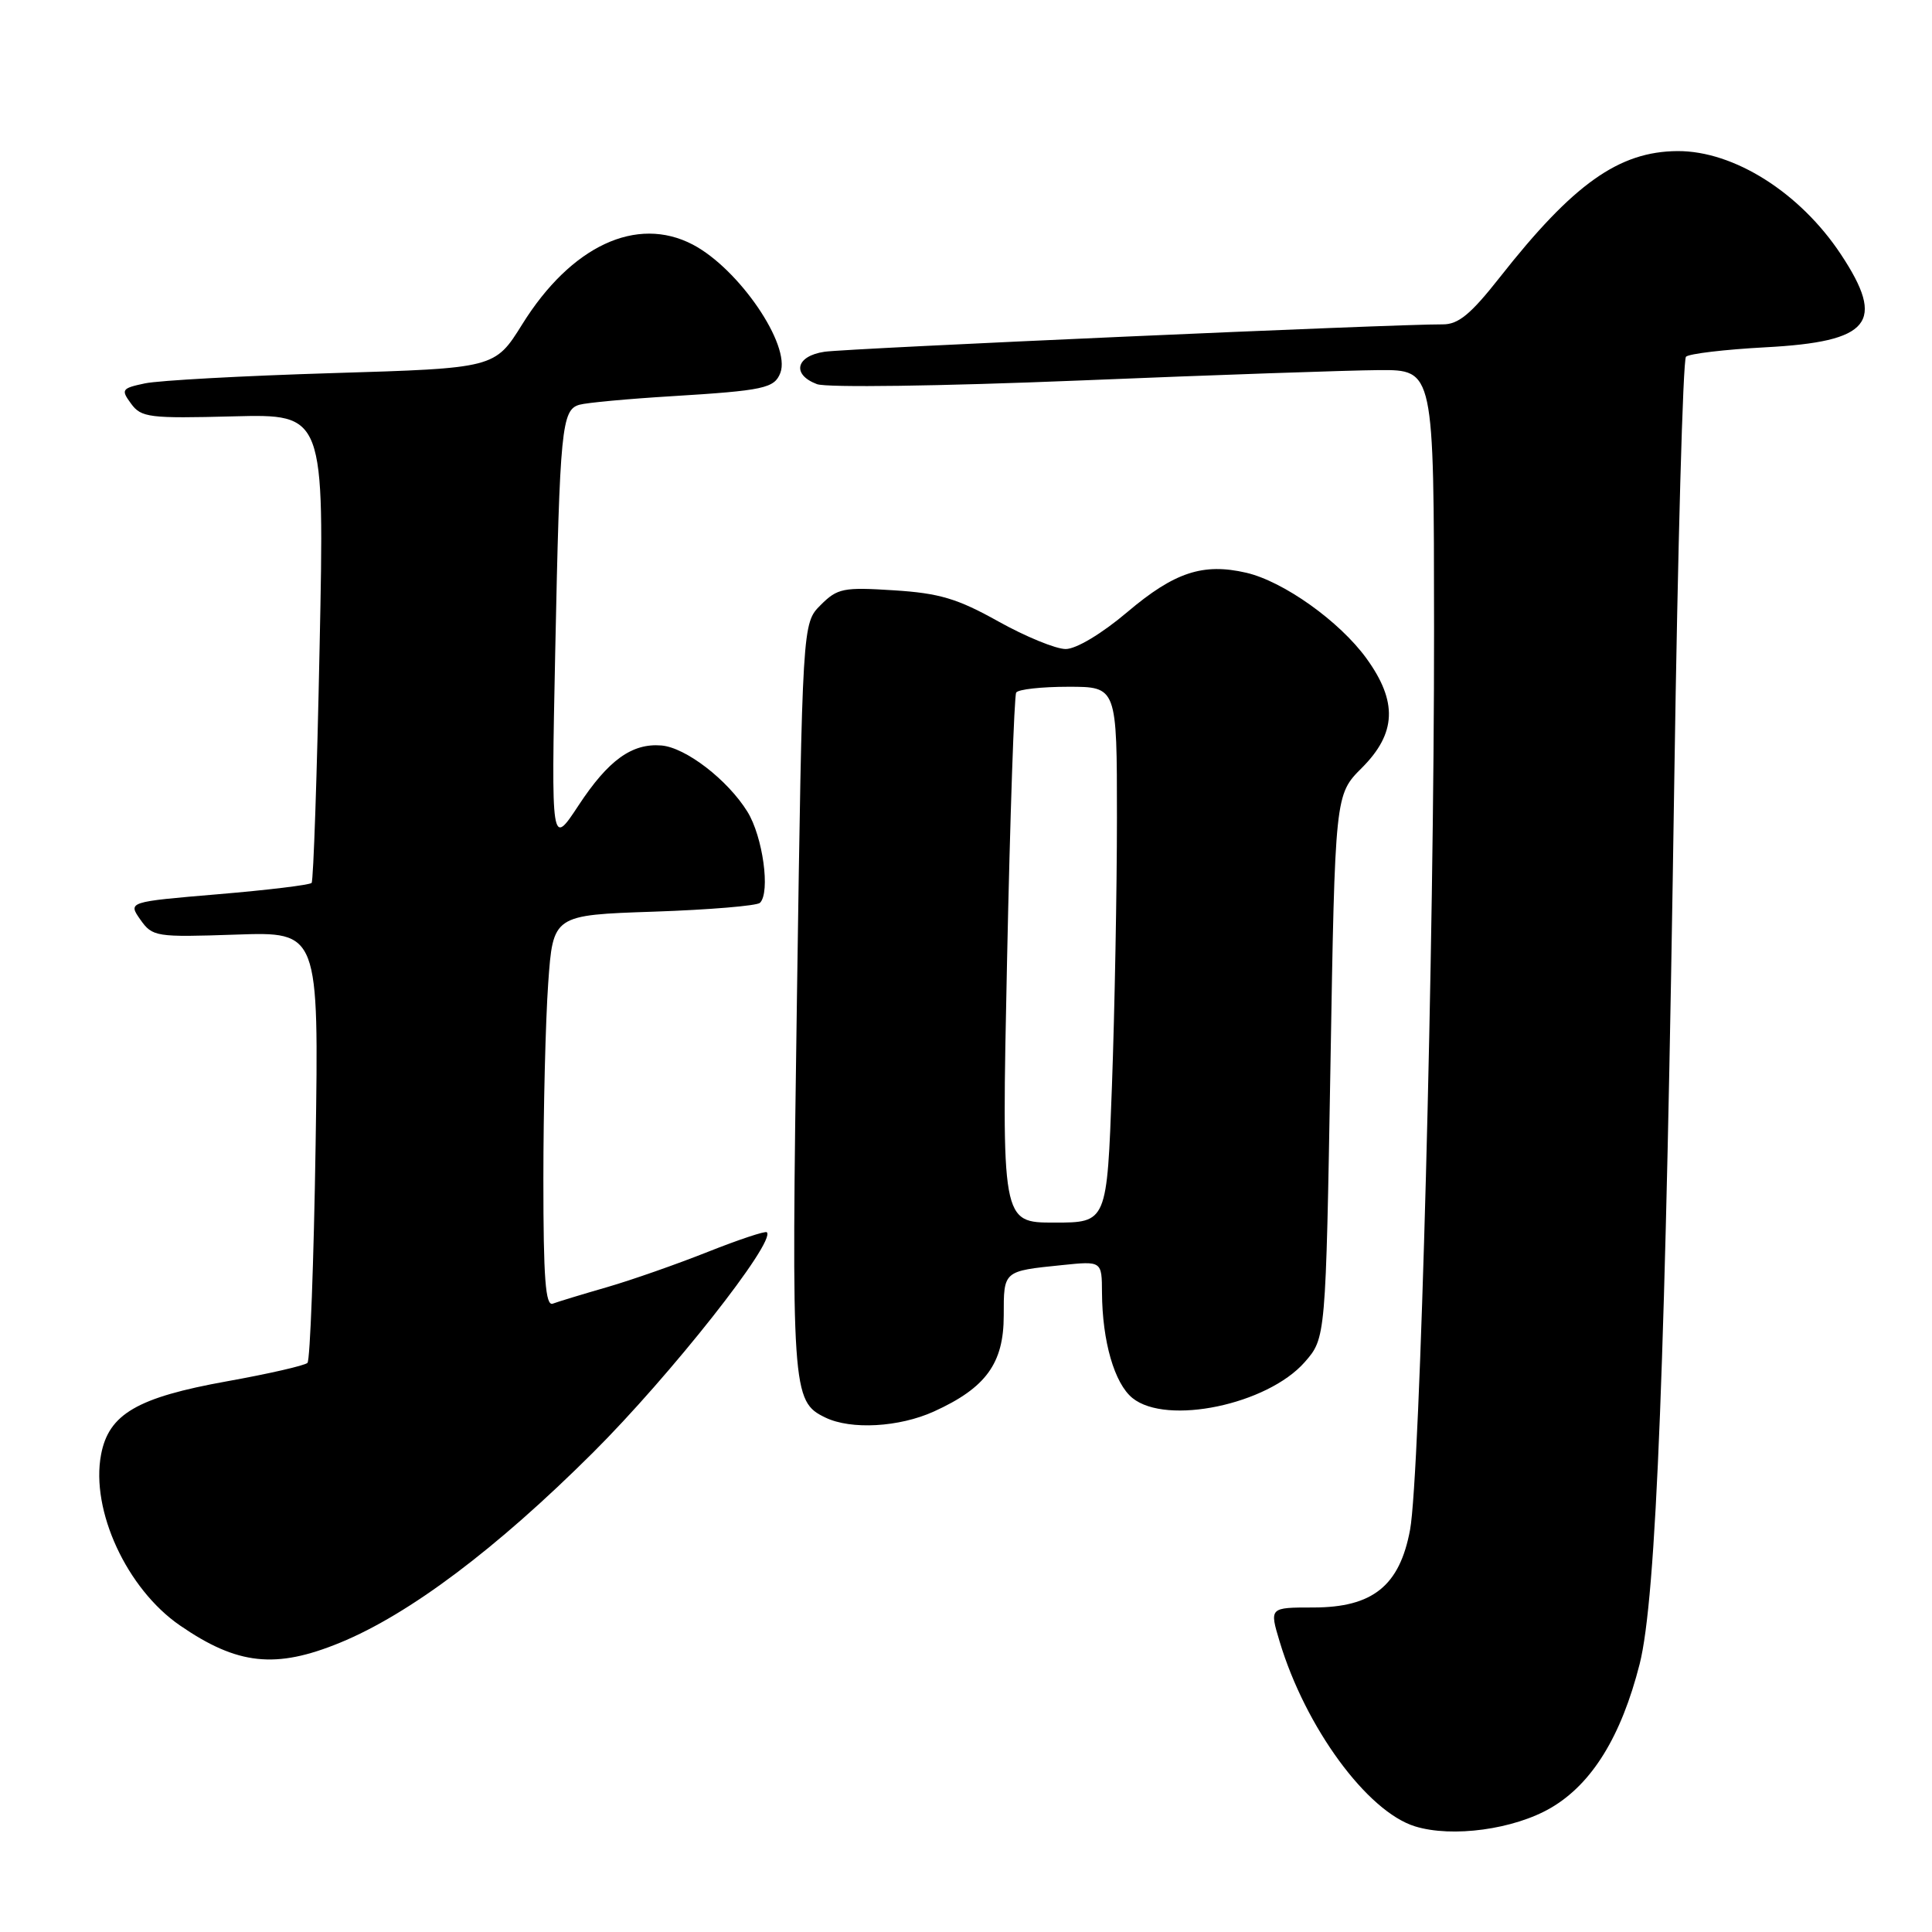 <?xml version="1.0" encoding="UTF-8" standalone="no"?>
<!DOCTYPE svg PUBLIC "-//W3C//DTD SVG 1.1//EN" "http://www.w3.org/Graphics/SVG/1.1/DTD/svg11.dtd" >
<svg xmlns="http://www.w3.org/2000/svg" xmlns:xlink="http://www.w3.org/1999/xlink" version="1.1" viewBox="0 0 256 256">
 <g >
 <path fill="currentColor"
d=" M 205.52 239.54 C 210.96 236.35 214.82 230.08 217.26 220.50 C 219.47 211.80 220.71 180.06 221.86 102.75 C 222.31 72.63 223.00 47.67 223.40 47.27 C 223.80 46.87 228.53 46.31 233.91 46.02 C 247.87 45.28 249.92 42.75 243.92 33.69 C 238.50 25.51 229.74 19.98 222.28 20.02 C 214.51 20.07 208.48 24.35 198.73 36.75 C 194.88 41.64 193.24 43.00 191.16 42.98 C 185.14 42.93 112.25 46.16 109.25 46.61 C 105.45 47.17 104.88 49.63 108.25 50.90 C 109.52 51.38 124.59 51.17 143.00 50.42 C 160.88 49.68 178.76 49.07 182.75 49.04 C 190.00 49.00 190.00 49.00 190.02 83.25 C 190.05 124.98 188.17 195.57 186.84 202.71 C 185.46 210.13 181.89 213.00 174.02 213.00 C 168.20 213.00 168.20 213.00 169.56 217.52 C 172.98 228.89 181.14 240.03 187.49 242.00 C 192.42 243.53 200.62 242.41 205.52 239.54 Z  M 45.07 217.66 C 54.25 213.89 65.79 205.21 78.55 192.50 C 88.82 182.27 102.84 164.51 101.61 163.28 C 101.42 163.08 97.90 164.25 93.79 165.88 C 89.69 167.51 83.67 169.62 80.42 170.56 C 77.16 171.50 73.94 172.48 73.25 172.74 C 72.28 173.11 72.00 169.41 72.00 156.26 C 72.00 146.94 72.29 135.24 72.64 130.28 C 73.28 121.25 73.28 121.25 86.63 120.80 C 93.98 120.55 100.31 120.02 100.70 119.63 C 102.10 118.24 101.08 110.86 99.04 107.56 C 96.42 103.33 90.86 99.05 87.64 98.78 C 83.74 98.46 80.61 100.72 76.68 106.69 C 73.04 112.22 73.04 112.22 73.57 86.36 C 74.18 56.71 74.42 54.30 76.78 53.63 C 77.73 53.36 83.22 52.85 89.00 52.50 C 101.21 51.75 102.61 51.45 103.40 49.41 C 104.81 45.72 97.92 35.62 91.80 32.41 C 84.36 28.52 75.67 32.58 69.20 42.97 C 65.57 48.79 65.57 48.79 44.03 49.44 C 32.19 49.80 21.02 50.41 19.20 50.80 C 16.12 51.45 16.00 51.63 17.37 53.49 C 18.71 55.33 19.80 55.46 30.91 55.17 C 42.99 54.86 42.99 54.86 42.35 85.68 C 42.01 102.63 41.53 116.72 41.29 116.99 C 41.05 117.26 35.47 117.94 28.90 118.49 C 16.95 119.50 16.95 119.50 18.60 121.86 C 20.21 124.13 20.64 124.20 31.26 123.84 C 42.25 123.46 42.25 123.46 41.82 151.71 C 41.58 167.24 41.09 180.24 40.74 180.59 C 40.39 180.94 35.59 182.04 30.07 183.03 C 18.18 185.17 14.40 187.37 13.39 192.75 C 12.00 200.13 16.80 210.52 23.83 215.37 C 31.46 220.63 36.53 221.17 45.07 217.66 Z  M 123.75 187.03 C 130.64 183.90 133.00 180.65 133.00 174.32 C 133.00 168.36 132.91 168.43 140.75 167.63 C 146.00 167.09 146.00 167.09 146.02 171.30 C 146.06 177.74 147.67 183.32 150.06 185.25 C 154.58 188.91 167.93 186.12 172.88 180.49 C 175.67 177.30 175.67 177.30 176.29 141.30 C 176.90 105.30 176.90 105.30 180.45 101.75 C 185.04 97.16 185.21 92.97 181.06 87.24 C 177.50 82.33 170.08 77.04 165.13 75.89 C 159.41 74.57 155.63 75.81 149.39 81.09 C 145.99 83.97 142.60 86.00 141.21 86.00 C 139.90 86.00 135.88 84.35 132.28 82.34 C 126.88 79.32 124.47 78.60 118.45 78.22 C 111.75 77.79 110.97 77.94 108.74 80.17 C 106.32 82.59 106.32 82.59 105.60 132.12 C 104.84 184.48 104.93 185.68 109.36 187.83 C 112.76 189.48 119.14 189.12 123.75 187.03 Z  M 133.44 127.27 C 133.84 108.16 134.39 92.19 134.65 91.77 C 134.91 91.34 138.02 91.00 141.56 91.00 C 148.00 91.00 148.00 91.00 148.00 108.34 C 148.00 117.88 147.70 133.85 147.34 143.84 C 146.68 162.00 146.68 162.00 139.70 162.00 C 132.71 162.00 132.71 162.00 133.44 127.27 Z "/>
</g>
</svg>